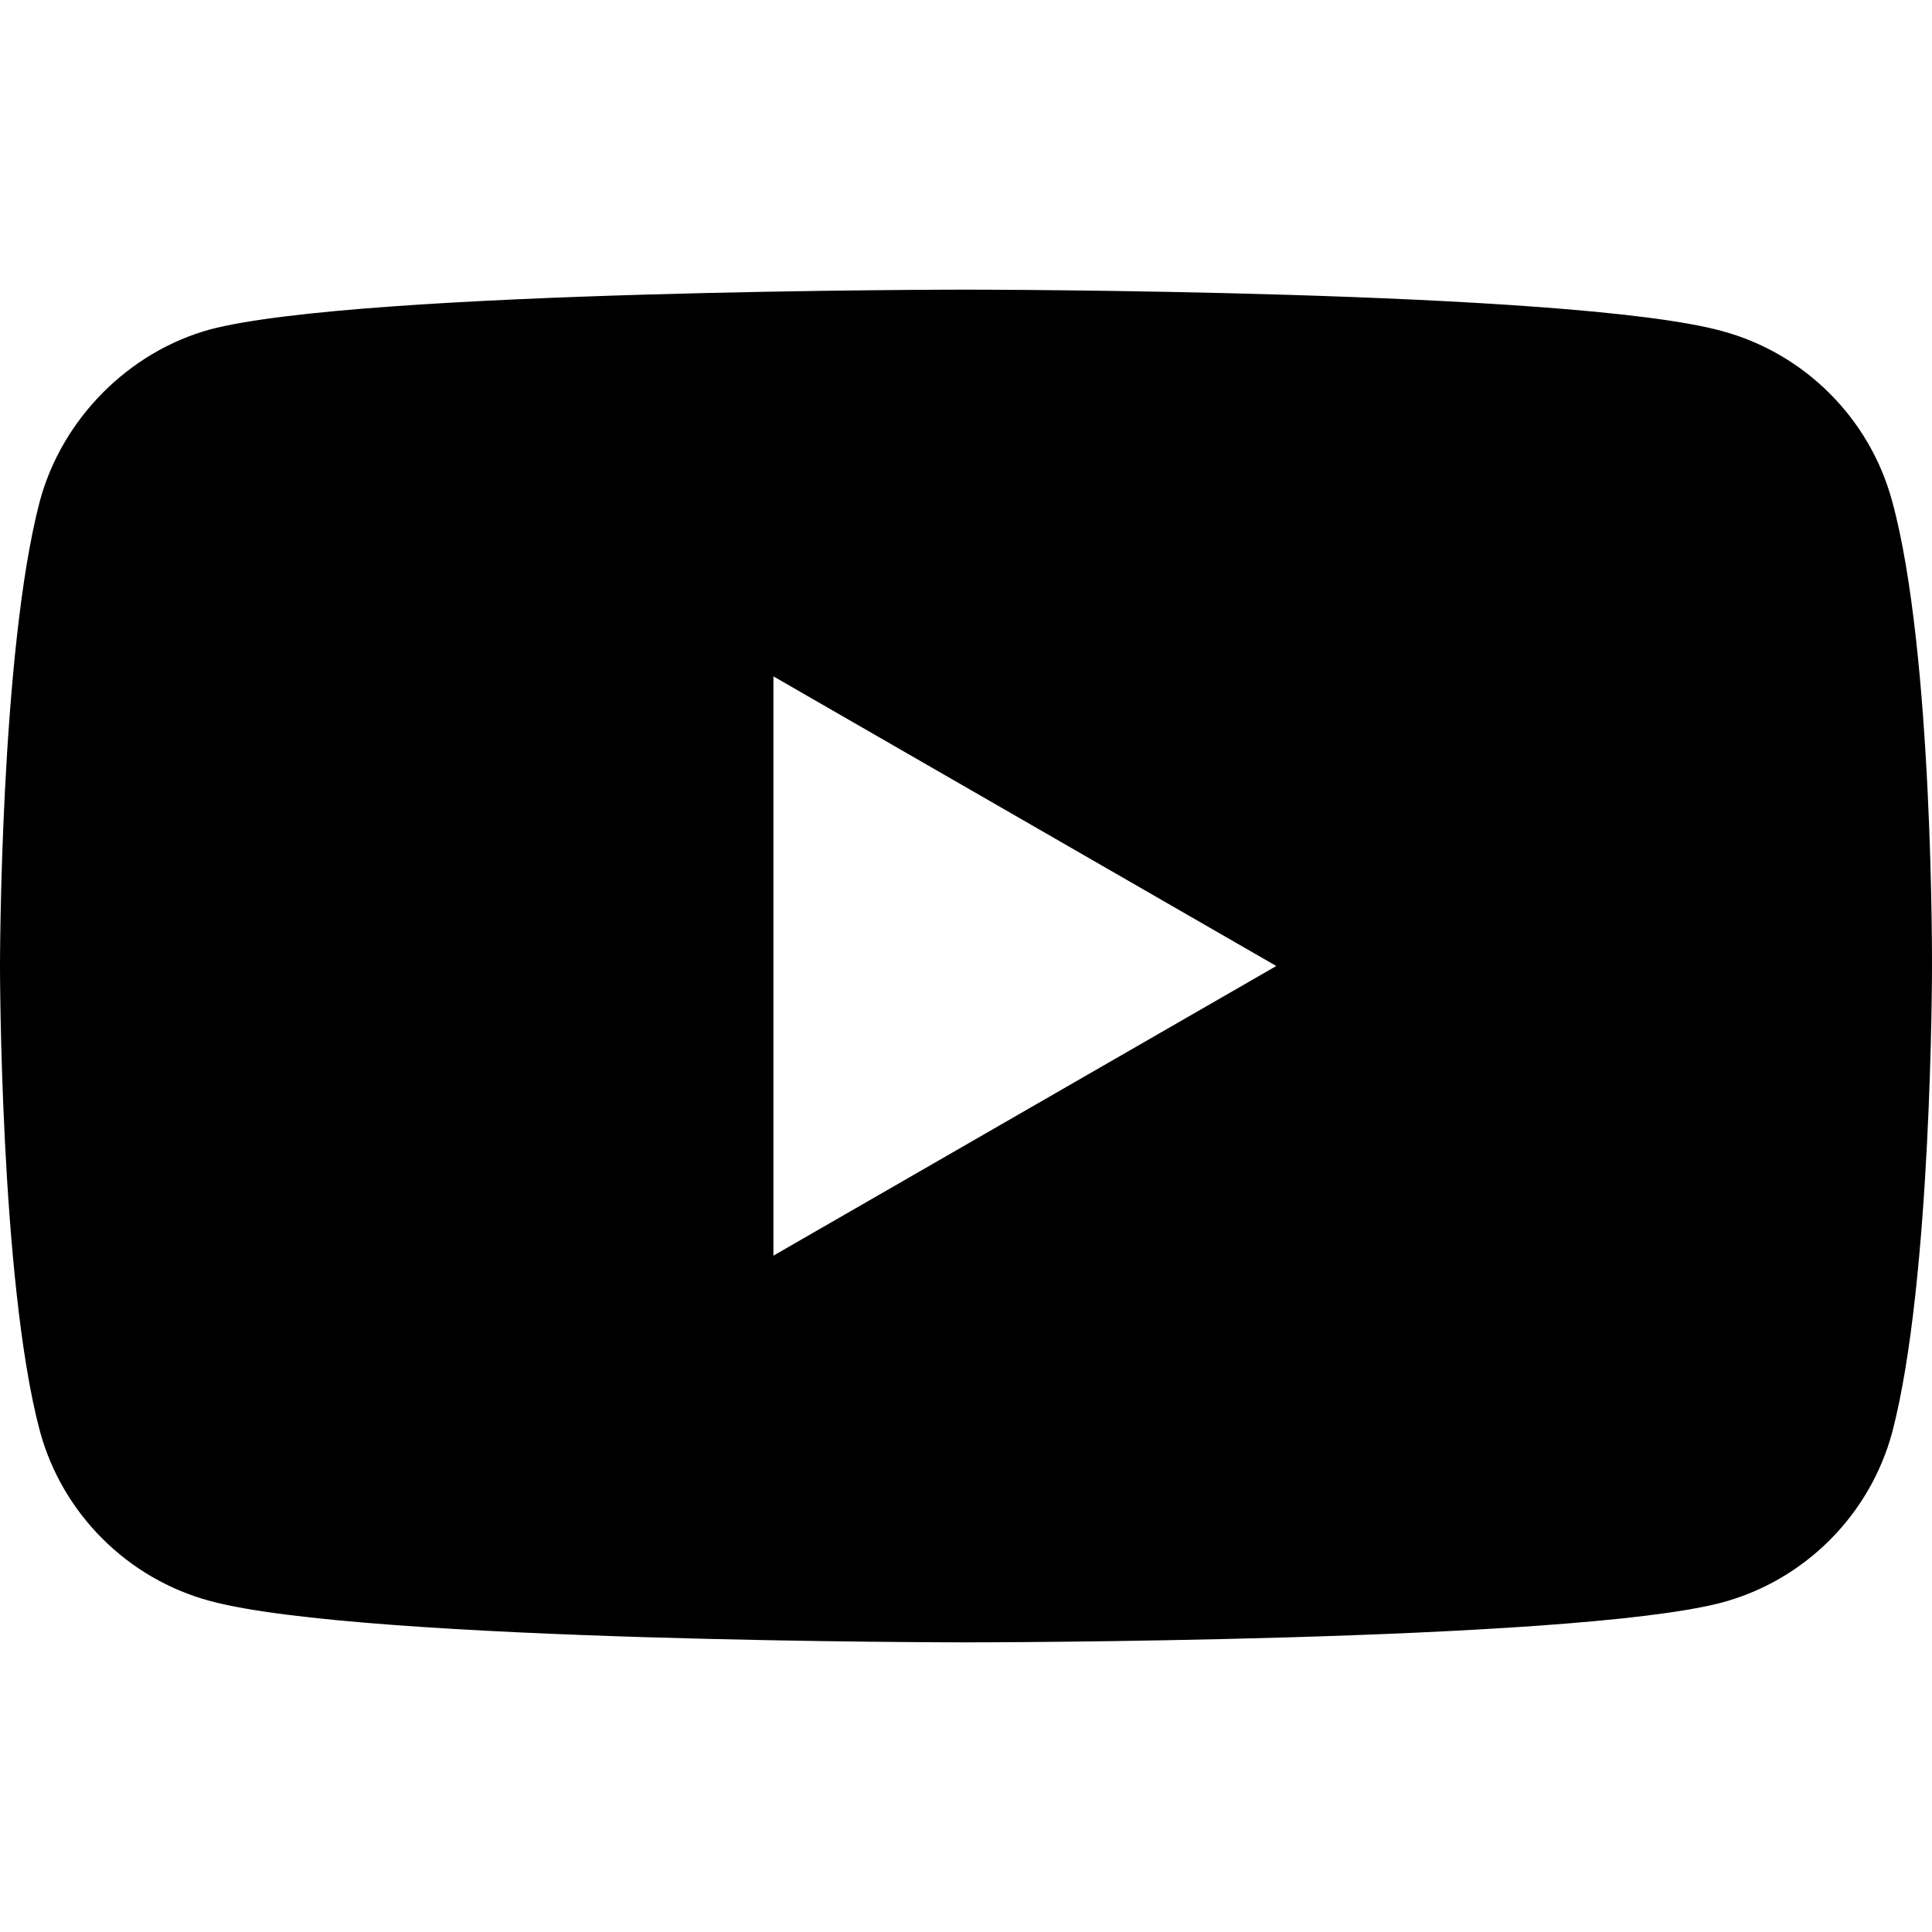 <?xml version="1.0" encoding="UTF-8" standalone="no"?><!DOCTYPE svg PUBLIC "-//W3C//DTD SVG 1.1//EN" "http://www.w3.org/Graphics/SVG/1.1/DTD/svg11.dtd"><svg width="100%" height="100%" viewBox="0 0 500 500" version="1.1" xmlns="http://www.w3.org/2000/svg" xmlns:xlink="http://www.w3.org/1999/xlink" xml:space="preserve" style="fill-rule:evenodd;clip-rule:evenodd;stroke-linejoin:round;stroke-miterlimit:2;"><rect x="0" y="0" width="500" height="500" style="fill:none;"/><clipPath><rect x="0" y="0" width="500" height="500"/></clipPath><g clip-path="url(#_clip1)"><path d="M489.698,129.738c-5.764,-21.419 -22.651,-38.303 -44.067,-44.071c-39.127,-10.707 -195.636,-10.707 -195.636,-10.707c0,0 -156.505,0 -195.632,10.299c-21.004,5.764 -38.303,23.064 -44.067,44.479c-10.296,39.124 -10.296,120.262 -10.296,120.262c0,0 0,81.546 10.296,120.262c5.768,21.415 22.651,38.303 44.071,44.071c39.535,10.707 195.632,10.707 195.632,10.707c0,0 156.505,0 195.632,-10.299c21.419,-5.764 38.303,-22.652 44.071,-44.067c10.296,-39.128 10.296,-120.262 10.296,-120.262c0,0 0.412,-81.55 -10.3,-120.674Zm-289.534,195.22l130.145,-74.958l-130.145,-74.958l0,149.916Z"/></g></svg>